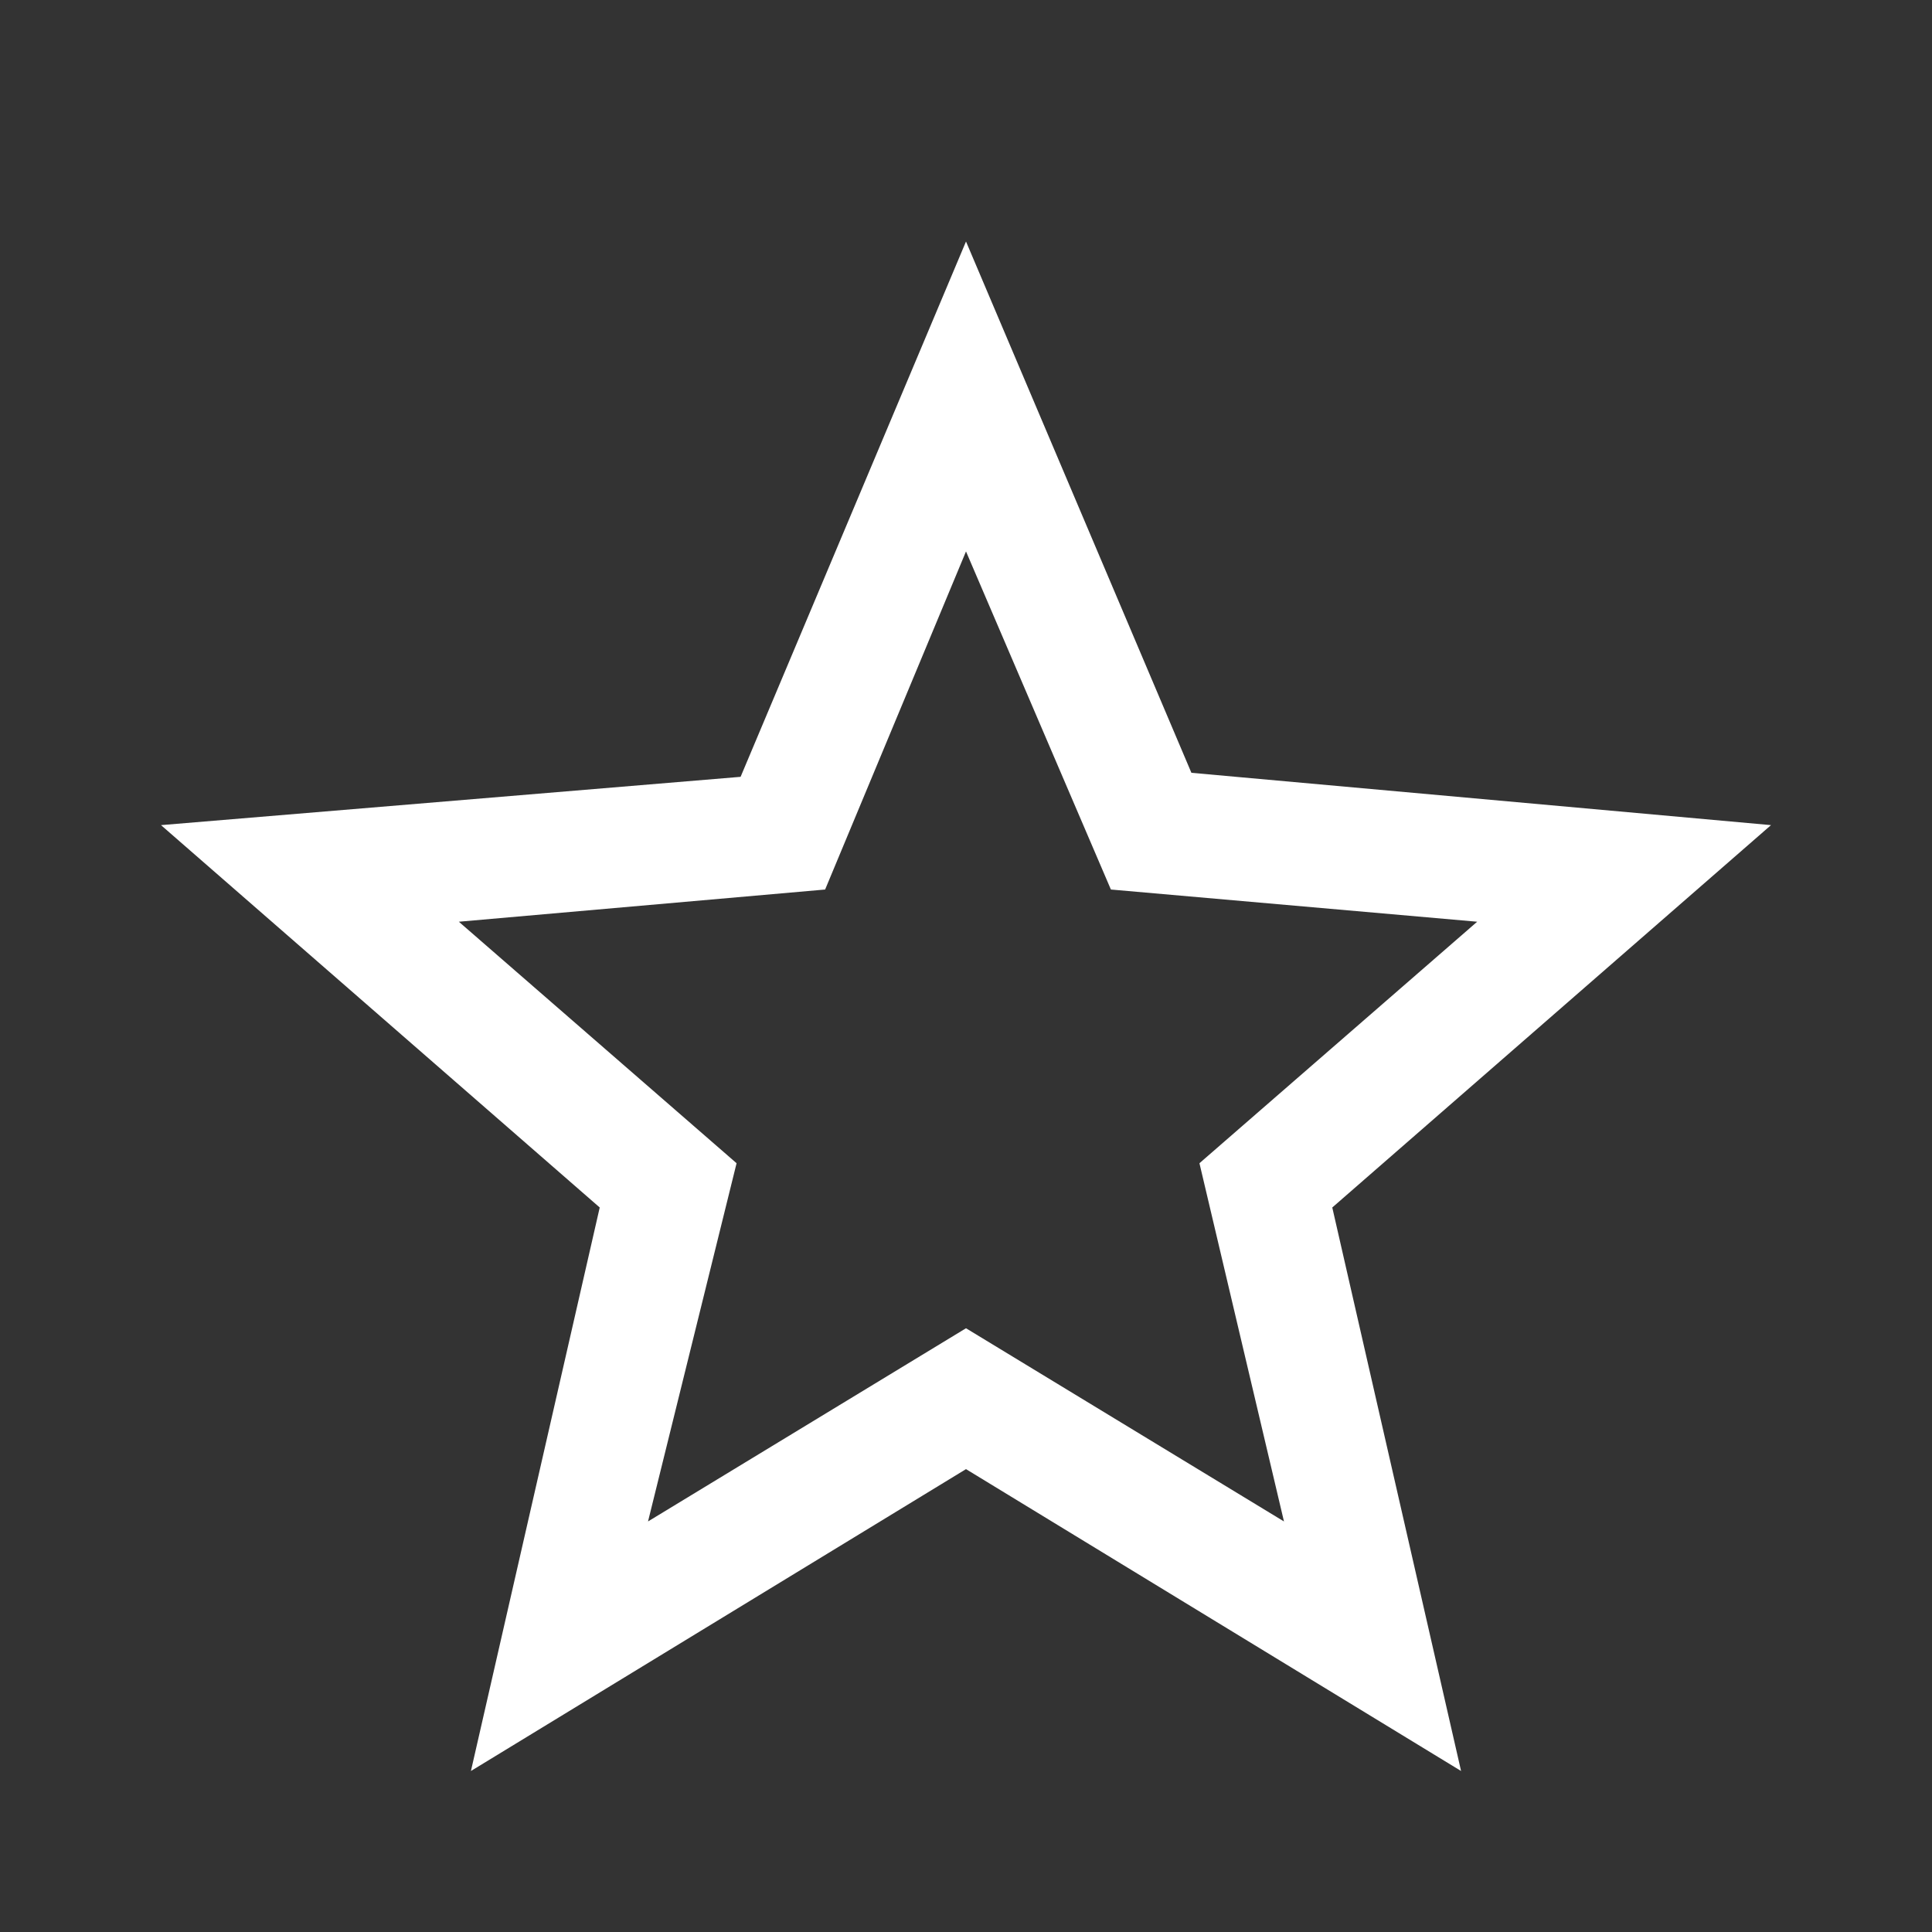 <?xml version="1.0" encoding="utf-8"?>
<!-- Generator: Adobe Illustrator 27.1.1, SVG Export Plug-In . SVG Version: 6.00 Build 0)  -->
<svg version="1.1" id="Layer_1" xmlns="http://www.w3.org/2000/svg" xmlns:xlink="http://www.w3.org/1999/xlink" x="0px" y="0px"
	 viewBox="0 0 48 48" style="enable-background:new 0 0 48 48;" xml:space="preserve">
<rect x="0" y="0" width="48" height="48" fill="#333333" stroke="none"/>
<style type="text/css">
	.st0{fill:#FFFFFF;}
</style>
<path class="st0" d="M16.1,37.8L24,33l7.9,4.8l-2.1-8.9l6.9-6l-9.1-0.8L24,13.7l-3.5,8.4l-9.1,0.8l6.9,6L16.1,37.8z M11.7,44l3.2-14
	L4,20.5l14.4-1.2L24,6l5.6,13.2L44,20.5L33.1,30l3.2,14L24,36.5L11.7,44z"/>
</svg>
